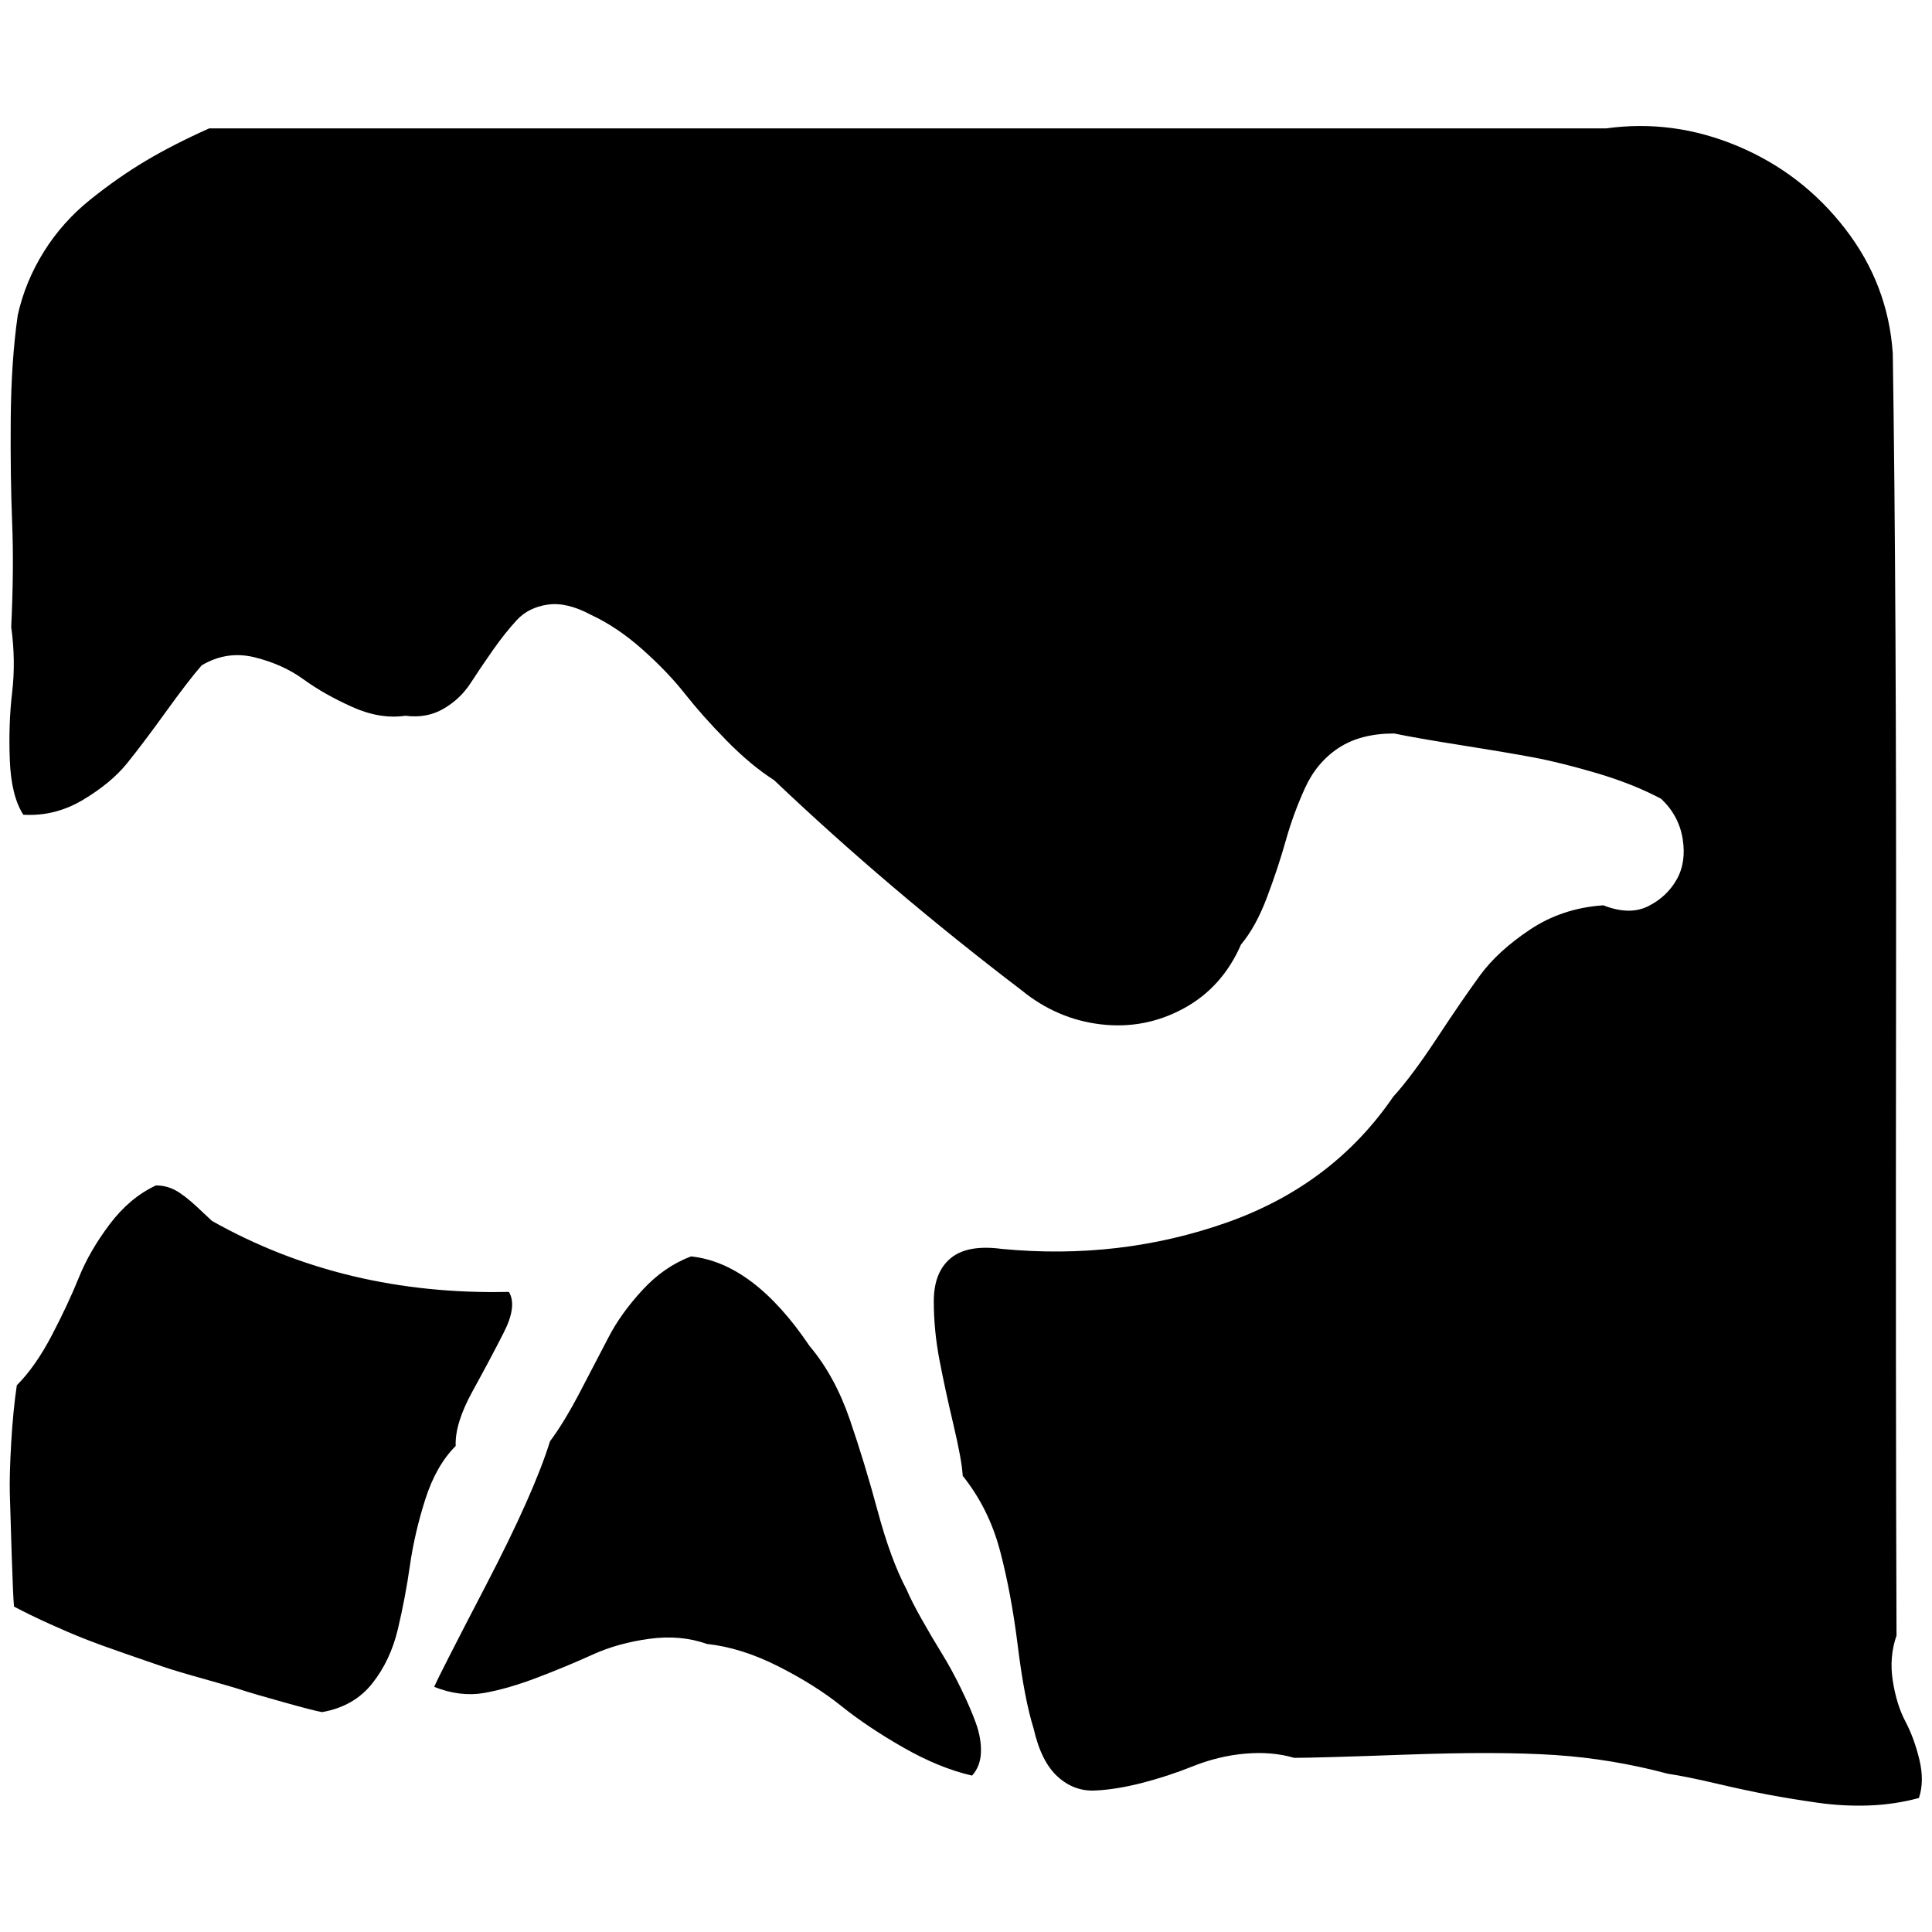 <?xml version="1.0" standalone="no"?>
<!DOCTYPE svg PUBLIC "-//W3C//DTD SVG 1.1//EN" "http://www.w3.org/Graphics/SVG/1.1/DTD/svg11.dtd" >
<svg xmlns="http://www.w3.org/2000/svg" xmlns:xlink="http://www.w3.org/1999/xlink" version="1.1" width="2048" height="2048" viewBox="-10 0 2069 2048">
   <path fill="currentColor"
d="M214 127h1496q72 -10 141 19t115 88.5t51 133.5q4 261 3.5 686t0.5 687q-8 23 -4 48.5t13.5 43.5t15 41t-0.5 41q-26 7 -53.5 8t-55.5 -3t-52 -8.5t-56 -12t-52 -10.5q-60 -16 -120.5 -20t-158 -0.5t-121.5 3.5q-24 -7 -52.5 -4.5t-56 13.5t-55 18t-50 8t-40 -15
t-25.5 -51q-10 -32 -17 -88.5t-19 -102t-40 -80.5q-1 -17 -10 -55t-15 -69.5t-6 -62.5t18 -46t55 -10q126 12 240 -28t179 -135q20 -22 47 -63t46 -67t53.5 -49t78.5 -26q28 11 48 1t30.5 -28.5t6.5 -43.5t-23 -43q-30 -16 -69 -27.5t-68.5 -17t-77 -13t-71.5 -12.5
q-36 0 -59.5 15.5t-36 43t-20.5 56t-20 60.5t-28 51q-20 46 -61.5 68.5t-88.5 17t-85 -36.5q-143 -109 -265 -225q-25 -16 -51 -42.5t-44.5 -50t-45.5 -47.5t-55 -37q-26 -14 -46.5 -11t-33 16.5t-25.5 32t-24 35.5t-29 27.5t-41 7.5q-27 4 -57 -9.5t-52 -29.5t-52 -23.5
t-57 8.5q-14 16 -38.5 50t-41.5 55t-47 39t-64 16q-13 -20 -14.5 -58.5t2.5 -72.5t-1 -70q3 -63 1 -112t-1.5 -111t7.5 -111q8 -36 28 -68t50 -56t59.5 -41.5t67.5 -34.5zM157 1259q11 0 20.5 5t23.5 18t16 15q142 80 318 76q9 15 -5.5 43.5t-33.5 63t-18 58.5
q-21 21 -32.5 57t-16.5 71t-13 68.5t-27.5 58t-53.5 30.5q-7 -1 -41 -10.5t-44.5 -13t-41 -12t-45 -13.5t-40.5 -14t-42.5 -15.5t-37.5 -16t-38 -18.5q-1 -10 -2.5 -56t-2 -65.5t1.5 -54t6 -61.5q20 -20 37.5 -53.5t29 -62t33 -57t49.5 -41.5zM730 1335q67 7 127 96
q27 32 43 78.5t30 98.5t31 84q5 12 16 31.5t21.5 36.5t20.5 37.5t16 37t5.5 31.5t-9.5 25q-35 -8 -73.5 -30t-66.5 -44.5t-67.5 -42.5t-76.5 -24q-28 -10 -61.5 -5.5t-61 17t-59 24.5t-57 16.5t-53.5 -6.5q4 -10 55.5 -109t68.5 -154q15 -20 32.5 -53.5t30.5 -58.5t36 -50
t52 -36z" />
</svg>
